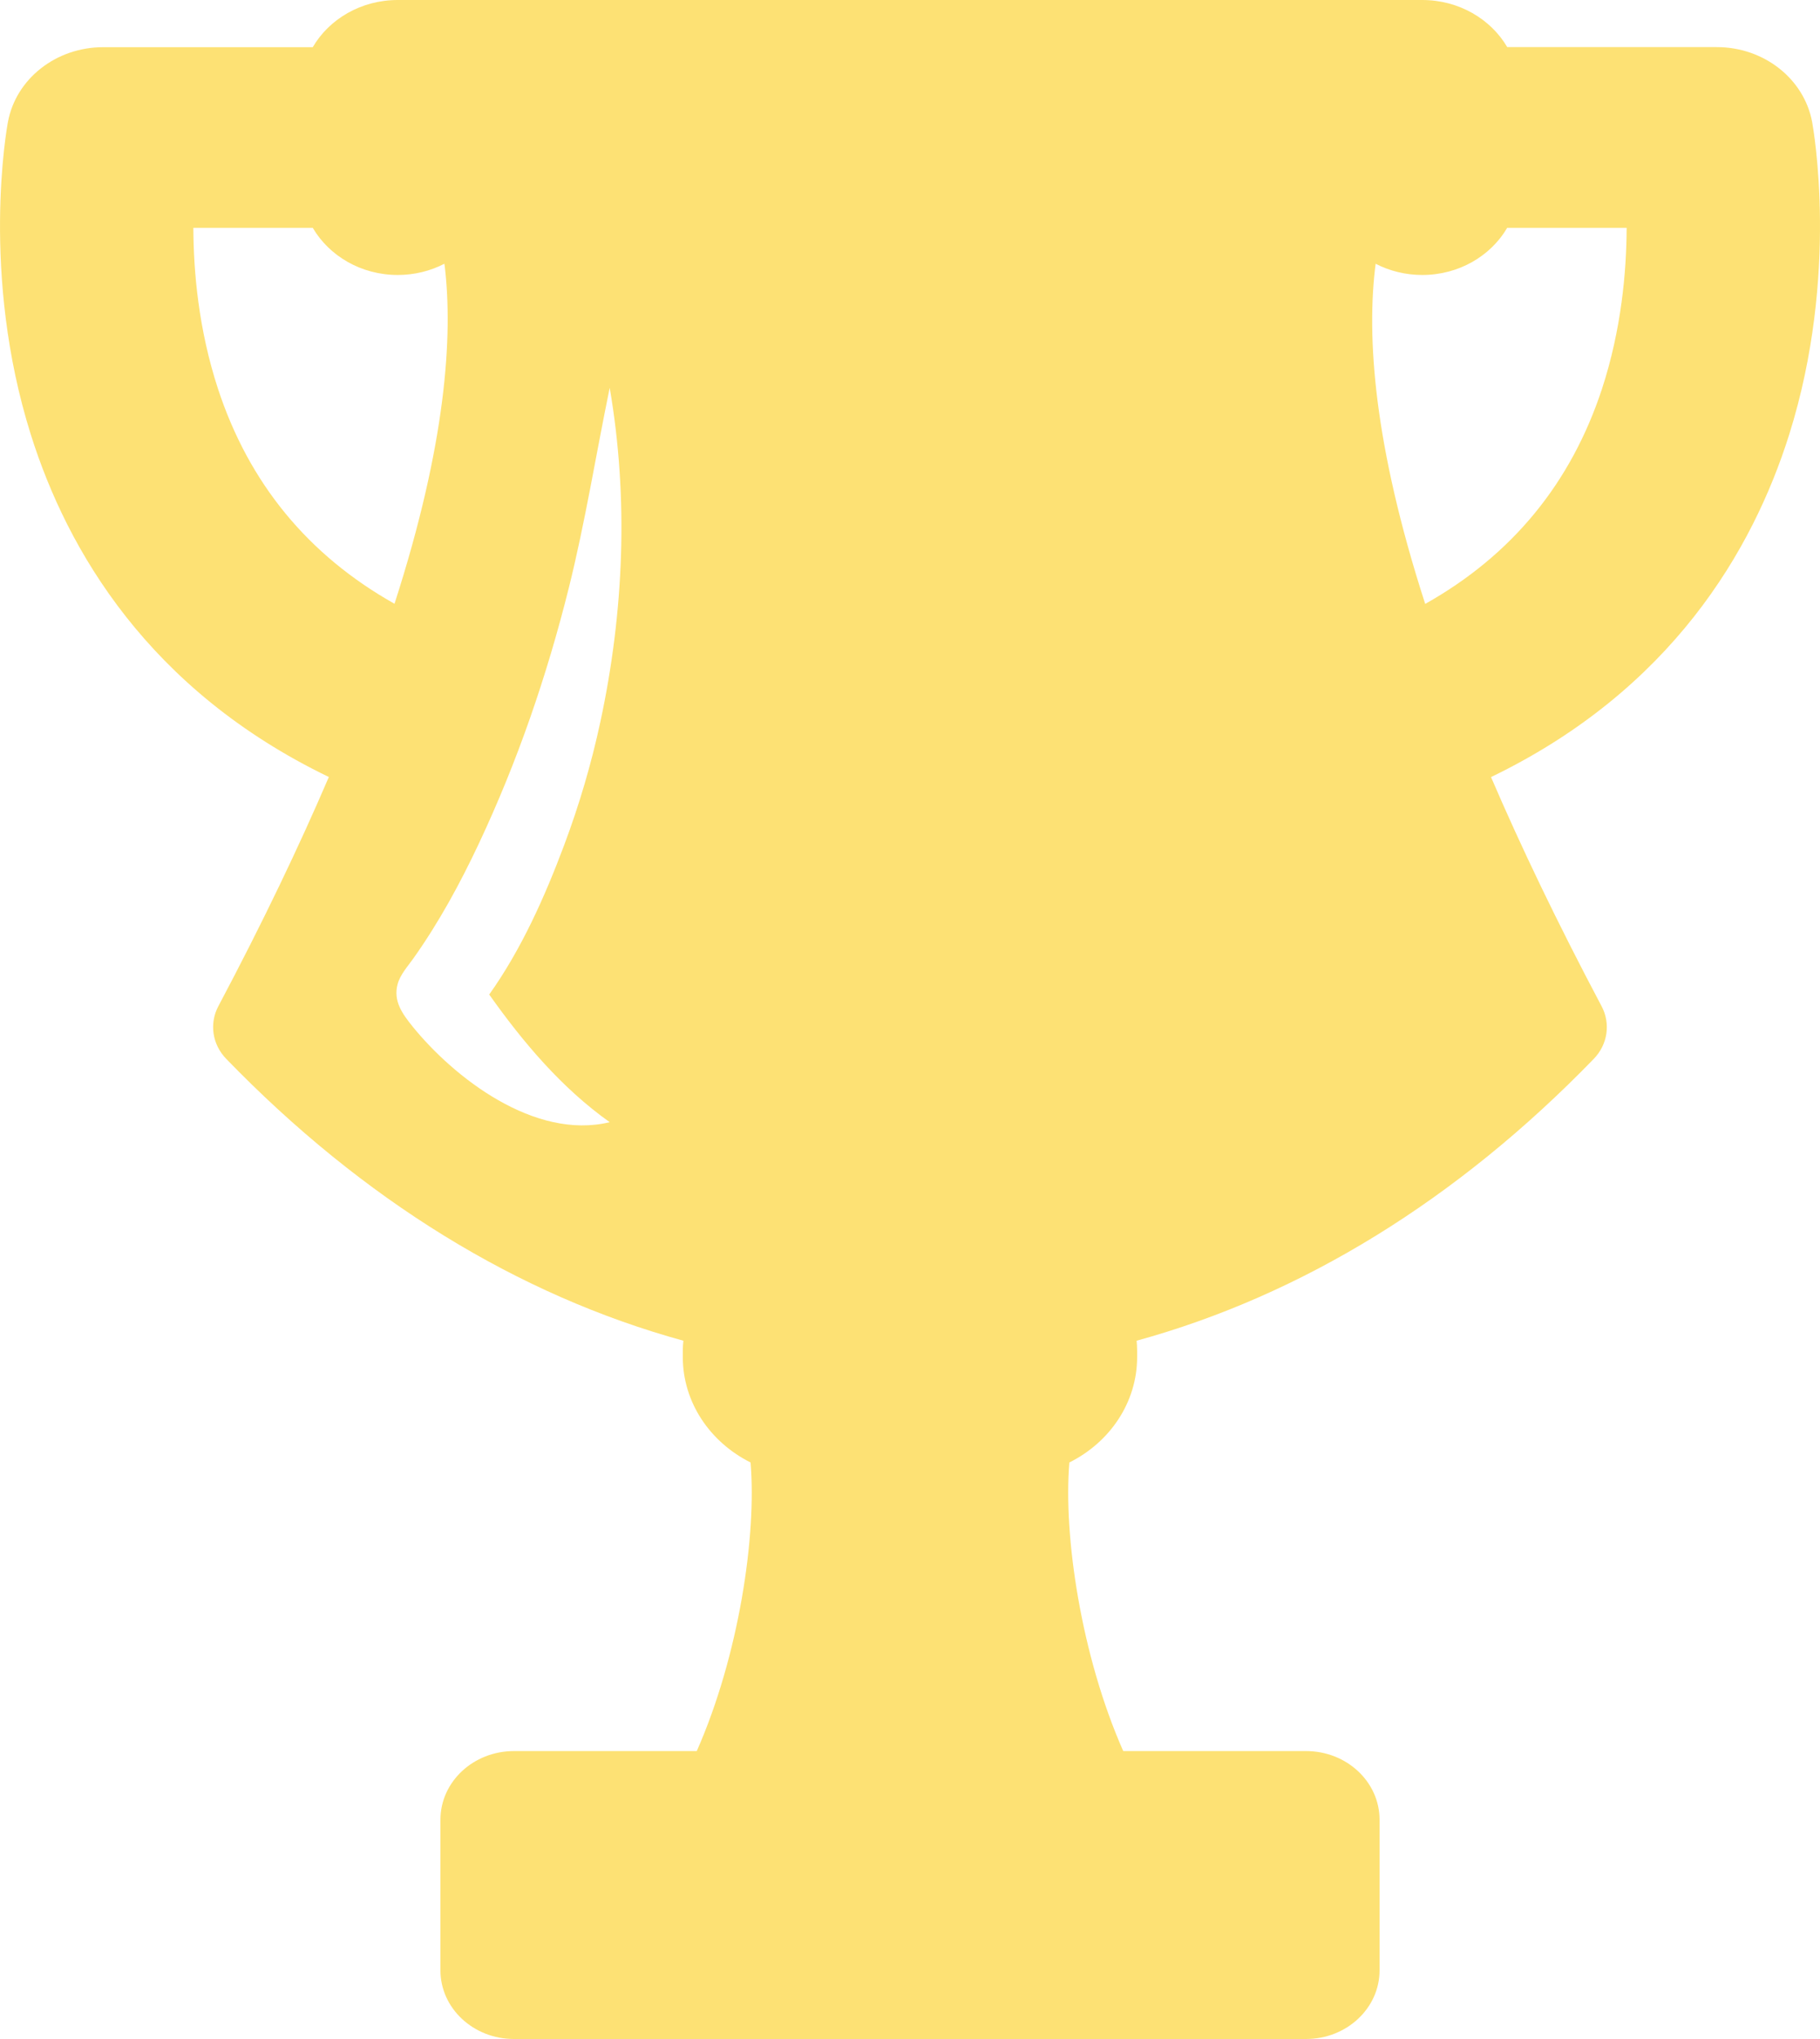 <?xml version="1.0" encoding="UTF-8"?>
<svg width="25px" height="28px" viewBox="0 0 25 28" version="1.1" xmlns="http://www.w3.org/2000/svg" xmlns:xlink="http://www.w3.org/1999/xlink">
    <!-- Generator: Sketch 59.1 (86144) - https://sketch.com -->
    <title>w-slot room-jackpot hover</title>
    <desc>Created with Sketch.</desc>
    <g id="Page-1" stroke="none" stroke-width="1" fill="none" fill-rule="evenodd">
        <path d="M24.892,1.675 C24.781,1.081 24.229,0.647 23.583,0.647 L20.704,0.647 C20.478,0.262 20.04,0 19.537,0 L5.463,0 C4.96,0 4.521,0.262 4.296,0.648 L1.417,0.648 C0.771,0.648 0.219,1.081 0.109,1.675 C0.093,1.759 -0.269,3.766 0.423,5.967 C0.923,7.557 2.041,9.475 4.517,10.67 C4.11,11.619 3.611,12.664 2.999,13.818 C2.873,14.056 2.916,14.343 3.107,14.54 C4.986,16.48 7.118,17.788 9.387,18.411 C9.382,18.457 9.379,18.504 9.379,18.552 L9.379,18.634 C9.379,19.261 9.756,19.806 10.31,20.083 C10.395,21.09 10.149,22.739 9.571,24.046 L7.06,24.046 C6.502,24.046 6.05,24.468 6.05,24.989 L6.05,27.057 C6.05,27.578 6.502,28 7.06,28 L17.94,28 C18.498,28 18.95,27.578 18.95,27.057 L18.95,24.989 C18.95,24.468 18.498,24.046 17.94,24.046 L15.429,24.046 C14.851,22.739 14.605,21.09 14.689,20.083 C15.243,19.807 15.62,19.262 15.62,18.634 L15.62,18.552 C15.62,18.504 15.617,18.458 15.613,18.411 C17.881,17.788 20.013,16.48 21.893,14.54 C22.084,14.343 22.126,14.056 22,13.818 C21.389,12.665 20.889,11.62 20.481,10.671 C22.958,9.475 24.076,7.558 24.577,5.967 C25.269,3.766 24.907,1.759 24.892,1.675 Z M2.995,5.341 C2.727,4.524 2.658,3.728 2.656,3.129 L4.296,3.129 C4.522,3.514 4.96,3.776 5.463,3.776 C5.696,3.776 5.914,3.72 6.104,3.622 C6.106,3.632 6.107,3.643 6.109,3.654 C6.222,4.611 6.13,6.089 5.419,8.291 C4.233,7.624 3.421,6.638 2.995,5.341 Z M8.375,15.41 C7.342,15.66 6.233,14.796 5.663,14.091 C5.524,13.918 5.401,13.745 5.461,13.517 C5.497,13.383 5.599,13.273 5.679,13.16 C6.029,12.667 6.319,12.133 6.574,11.592 C7.108,10.459 7.513,9.277 7.814,8.071 C8.04,7.162 8.186,6.242 8.375,5.326 C8.636,6.84 8.57,8.406 8.248,9.907 C8.124,10.486 7.956,11.055 7.747,11.612 C7.487,12.305 7.164,13.034 6.72,13.657 C7.182,14.309 7.711,14.938 8.375,15.41 Z M22.005,5.341 C21.578,6.639 20.765,7.626 19.577,8.293 C18.869,6.105 18.768,4.616 18.896,3.622 C19.086,3.72 19.304,3.776 19.537,3.776 C20.04,3.776 20.478,3.514 20.703,3.129 L22.344,3.129 C22.342,3.728 22.272,4.525 22.005,5.341 Z" id="Shape" fill="#FDE174" fill-rule="nonzero"></path>
    </g>
</svg>